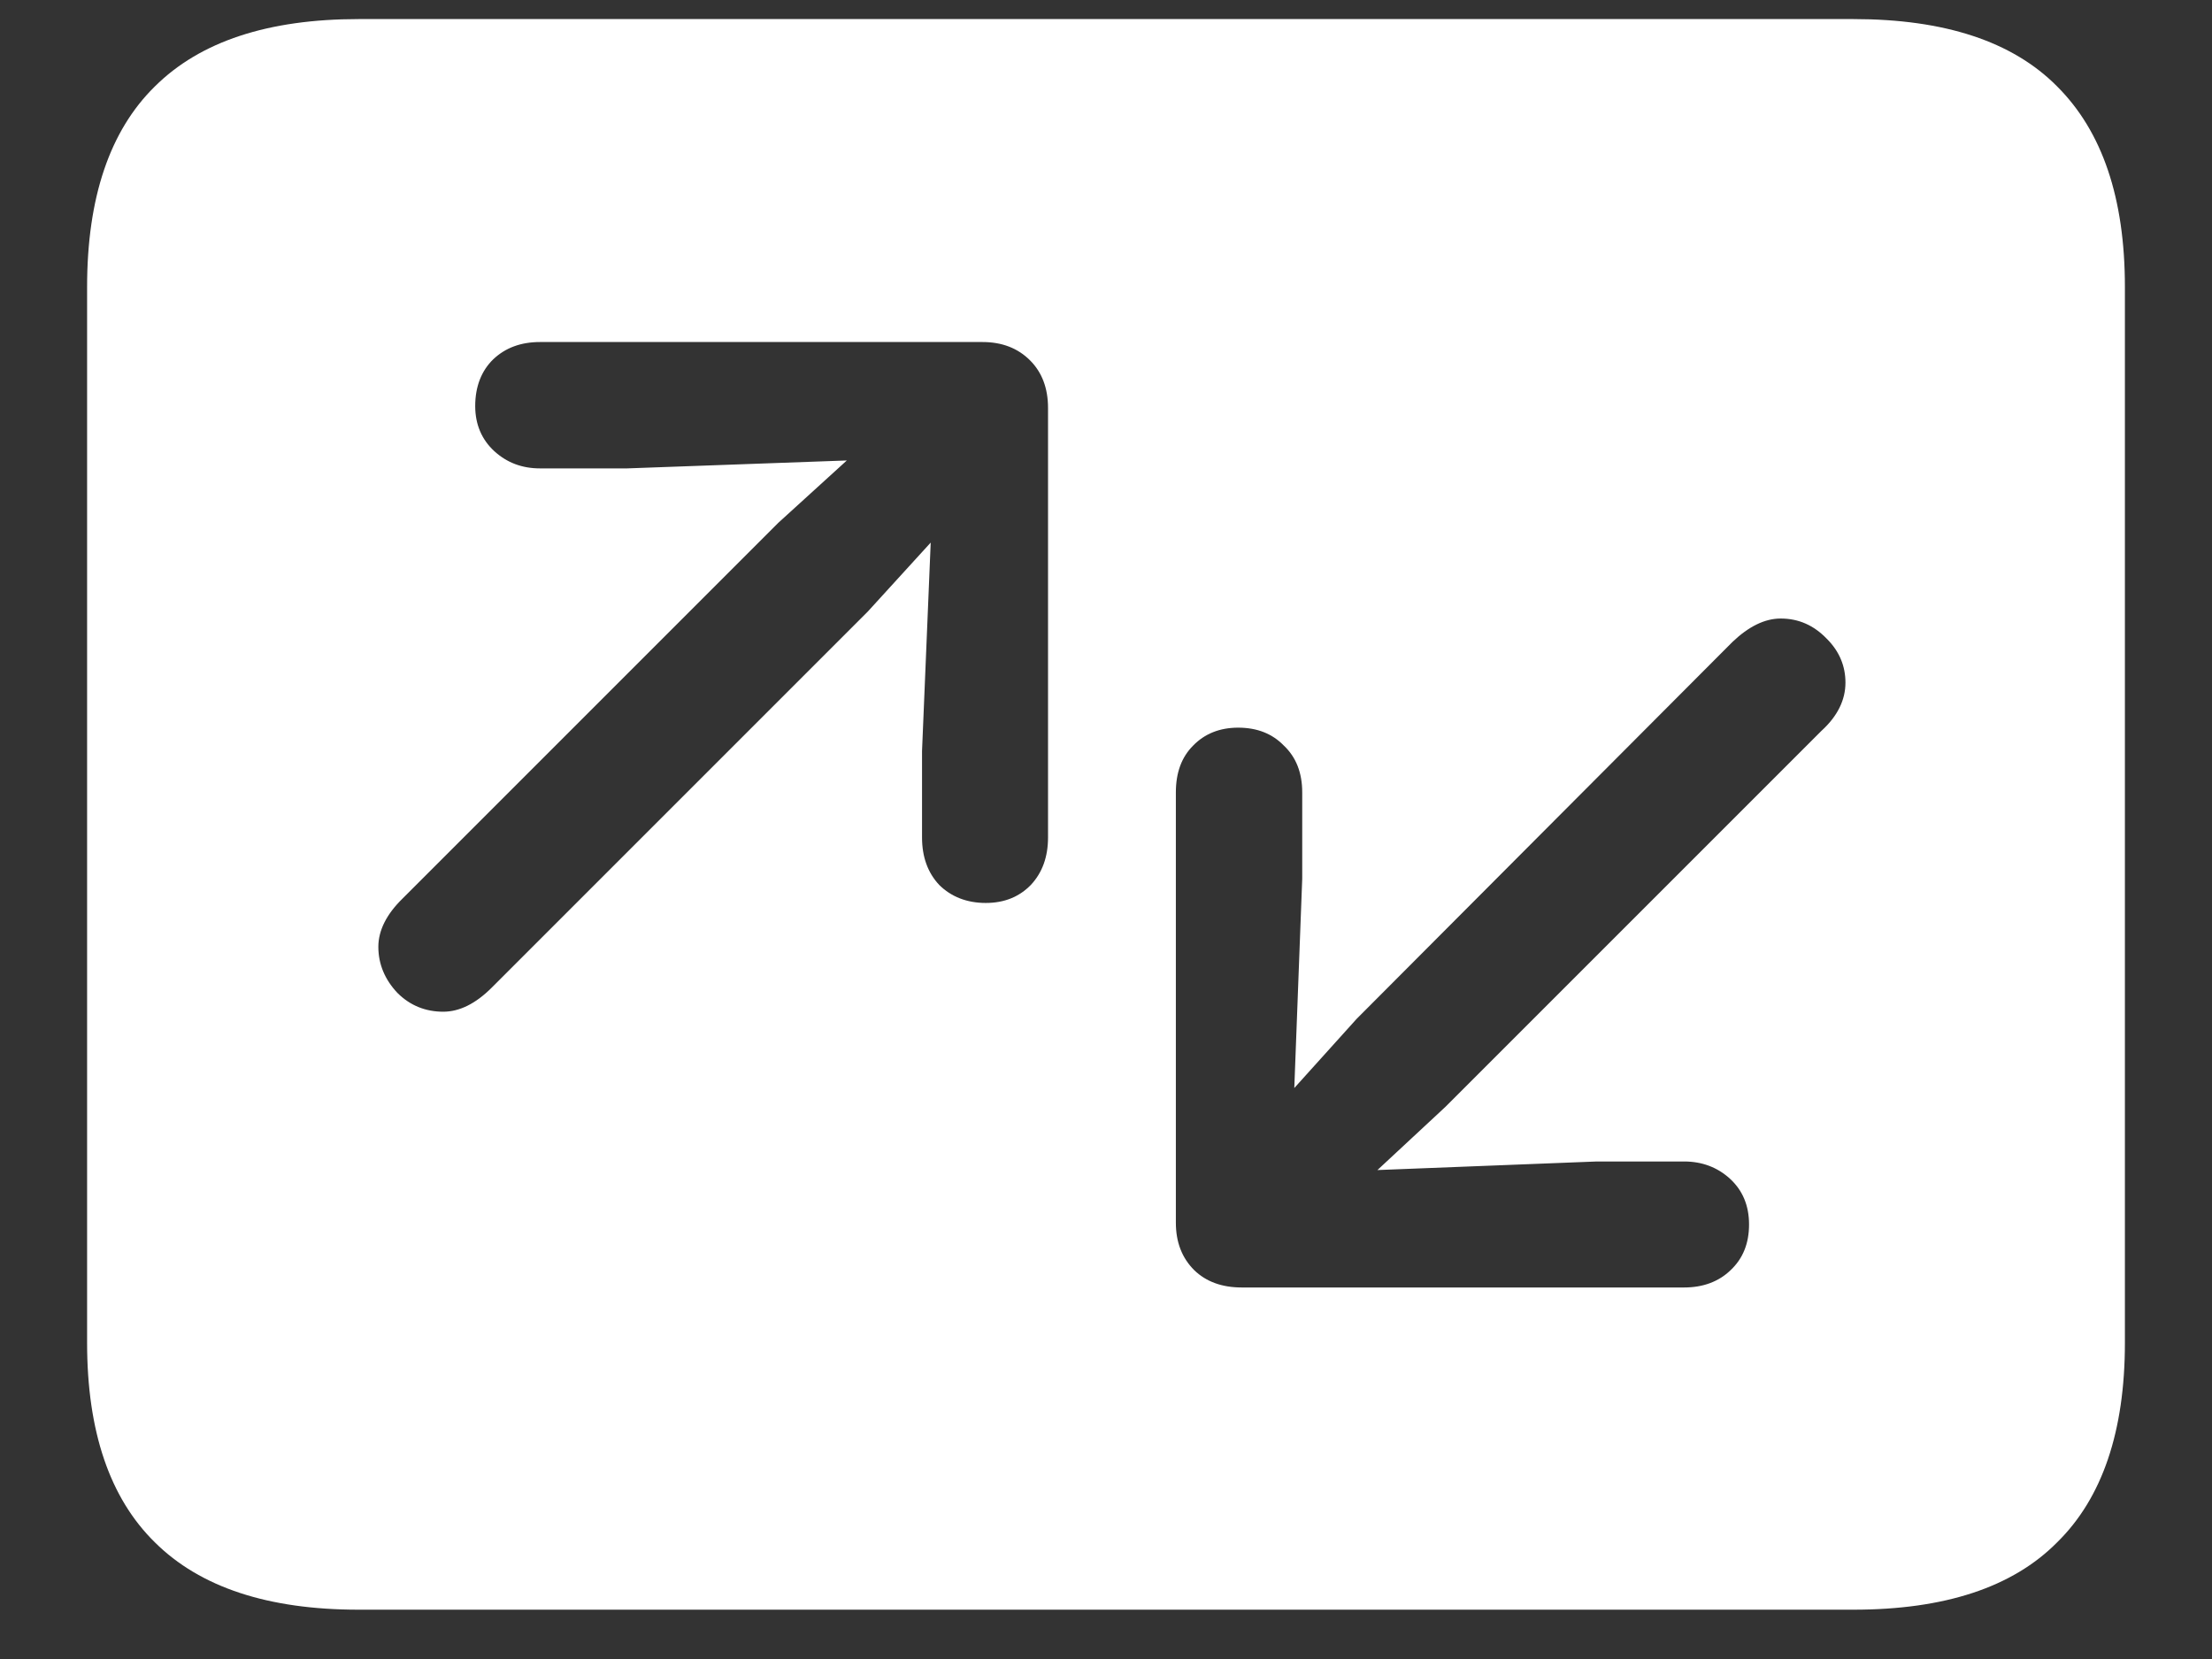 <?xml version="1.0" encoding="UTF-8"?>
<svg xmlns="http://www.w3.org/2000/svg" xmlns:xlink="http://www.w3.org/1999/xlink" width="24" height="18" viewBox="0 0 24 18" version="1.1">
<rect x="0" y="0" width="24" height="18" fill="#333333" stroke="none"/>
<g id="surface1">
<path style=" stroke:none;fill-rule:nonzero;fill:rgb(100%,100%,100%);fill-opacity:1;" d="M 3.891 17.465 L 20.109 17.465 C 21.098 17.465 21.836 17.223 22.32 16.734 C 22.809 16.254 23.055 15.531 23.055 14.57 L 23.055 3.113 C 23.055 2.148 22.809 1.426 22.32 0.938 C 21.836 0.449 21.098 0.207 20.109 0.207 L 3.891 0.207 C 2.91 0.207 2.172 0.449 1.68 0.938 C 1.191 1.418 0.945 2.145 0.945 3.113 L 0.945 14.57 C 0.945 15.531 1.191 16.254 1.68 16.734 C 2.172 17.223 2.91 17.465 3.891 17.465 Z M 4.105 10.273 C 4.105 10.094 4.195 9.918 4.367 9.75 L 8.445 5.672 L 9.188 4.996 L 6.805 5.082 L 5.859 5.082 C 5.664 5.082 5.5 5.02 5.363 4.895 C 5.227 4.77 5.156 4.605 5.156 4.406 C 5.156 4.195 5.223 4.023 5.352 3.898 C 5.484 3.773 5.652 3.711 5.859 3.711 L 10.66 3.711 C 10.871 3.711 11.043 3.777 11.176 3.91 C 11.305 4.039 11.371 4.211 11.371 4.426 L 11.371 9.086 C 11.371 9.297 11.309 9.469 11.184 9.602 C 11.059 9.73 10.898 9.797 10.695 9.797 C 10.492 9.797 10.32 9.73 10.191 9.602 C 10.066 9.469 10.004 9.297 10.004 9.086 L 10.004 8.148 L 10.098 5.887 L 9.414 6.637 L 5.336 10.715 C 5.16 10.891 4.984 10.977 4.809 10.977 C 4.617 10.977 4.449 10.91 4.312 10.773 C 4.176 10.629 4.105 10.461 4.105 10.273 Z M 20.023 7.406 C 20.023 7.594 19.938 7.77 19.762 7.93 L 15.684 12.008 L 14.945 12.695 L 17.324 12.602 L 18.273 12.602 C 18.465 12.602 18.633 12.664 18.77 12.789 C 18.906 12.914 18.977 13.078 18.977 13.285 C 18.977 13.492 18.91 13.656 18.777 13.781 C 18.648 13.906 18.477 13.969 18.273 13.969 L 13.473 13.969 C 13.258 13.969 13.086 13.906 12.957 13.781 C 12.824 13.648 12.758 13.477 12.758 13.266 L 12.758 8.598 C 12.758 8.383 12.82 8.215 12.945 8.09 C 13.07 7.961 13.234 7.895 13.434 7.895 C 13.641 7.895 13.805 7.961 13.93 8.09 C 14.062 8.215 14.129 8.383 14.129 8.598 L 14.129 9.535 L 14.043 11.805 L 14.719 11.055 L 18.797 6.965 C 18.973 6.797 19.148 6.711 19.32 6.711 C 19.516 6.711 19.68 6.785 19.82 6.93 C 19.957 7.066 20.023 7.227 20.023 7.406 Z M 20.023 7.406 "/>
</g>
</svg>
